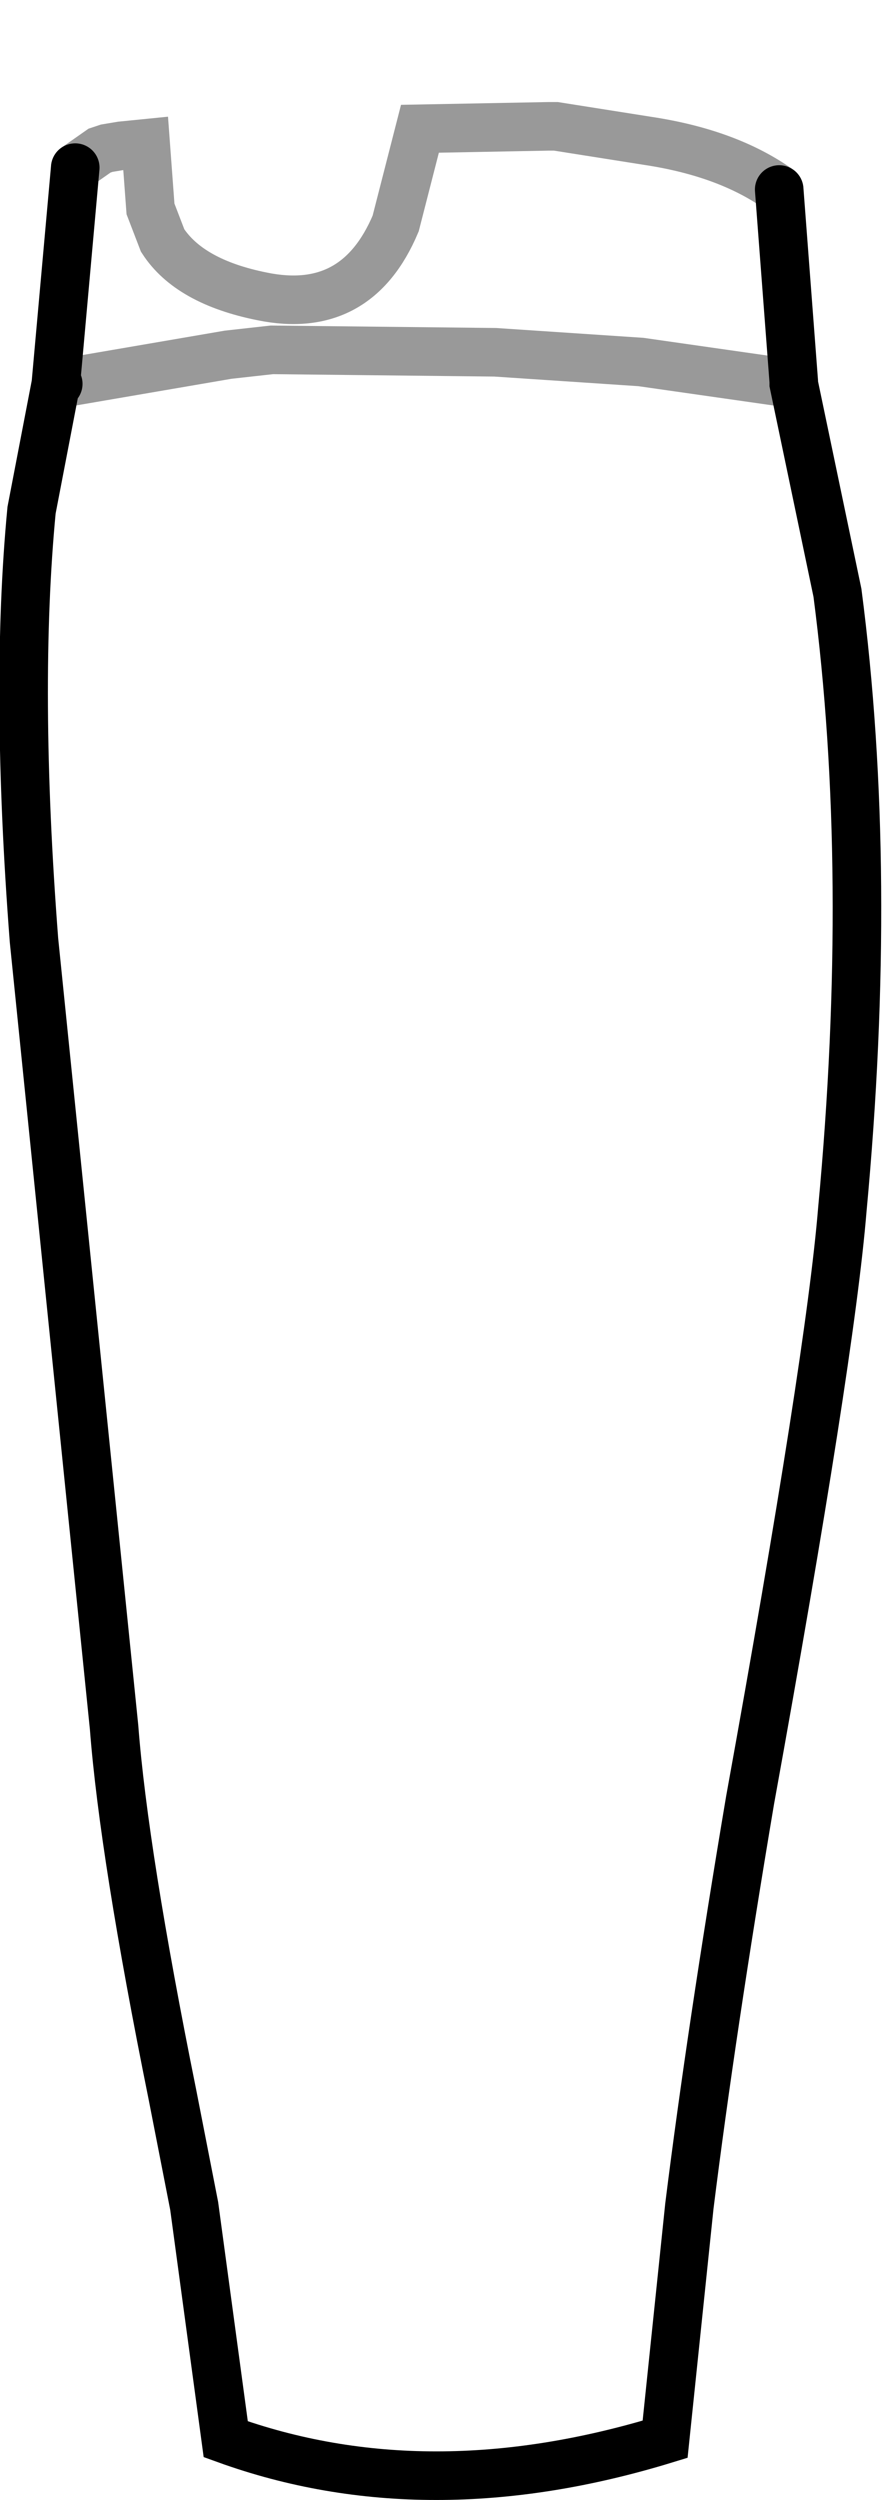 <?xml version="1.0" encoding="UTF-8" standalone="no"?>
<svg xmlns:xlink="http://www.w3.org/1999/xlink" height="51.45px" width="18.25px" xmlns="http://www.w3.org/2000/svg">
  <g transform="matrix(1.0, 0.0, 0.0, 1.0, 8.6, -3.6)">
    <path d="M7.45 7.5 L7.75 11.45 7.75 11.5 8.65 15.8 Q9.4 21.55 8.75 28.5 8.5 31.55 6.85 40.65 6.05 45.4 5.6 49.0 L5.1 53.8 Q0.2 55.3 -3.95 53.8 L-4.6 49.0 -5.05 46.7 Q-6.05 41.75 -6.25 39.15 L-7.9 22.95 Q-8.3 17.75 -7.95 14.1 L-7.45 11.5 -7.05 7.05 -6.55 6.7 -6.4 6.65 -6.1 6.6 -5.6 6.55 -5.5 7.9 -5.25 8.55 Q-4.7 9.4 -3.2 9.7 -1.25 10.1 -0.45 8.2 L0.05 6.25 2.7 6.2 2.85 6.2 4.75 6.5 Q6.4 6.75 7.45 7.5 M-7.4 11.5 L-3.9 10.9 -3.0 10.8 1.6 10.85 4.6 11.05 7.75 11.5 4.6 11.05 1.6 10.85 -3.0 10.8 -3.9 10.9 -7.4 11.5 -7.45 11.5 -7.4 11.5" fill="#ffffff" fill-opacity="0.0" fill-rule="evenodd" stroke="none"/>
    <path d="M7.45 7.5 L7.75 11.45 7.75 11.5 8.65 15.8 Q9.4 21.55 8.75 28.5 8.5 31.55 6.85 40.65 6.05 45.4 5.6 49.0 L5.1 53.8 Q0.2 55.3 -3.95 53.8 L-4.6 49.0 -5.05 46.7 Q-6.05 41.75 -6.25 39.15 L-7.9 22.95 Q-8.3 17.75 -7.95 14.1 L-7.45 11.5 -7.05 7.05 M-7.4 11.5 L-7.45 11.5" fill="none" stroke="#000000" stroke-linecap="round" stroke-linejoin="miter-clip" stroke-miterlimit="10.0" stroke-width="1.0"/>
    <path d="M-7.05 7.05 L-6.55 6.7 -6.4 6.65 -6.1 6.6 -5.6 6.55 -5.5 7.9 -5.25 8.55 Q-4.7 9.4 -3.2 9.7 -1.25 10.1 -0.45 8.2 L0.05 6.25 2.7 6.2 2.85 6.2 4.75 6.5 Q6.4 6.75 7.45 7.5 M7.75 11.5 L4.6 11.05 1.6 10.85 -3.0 10.8 -3.9 10.9 -7.4 11.5" fill="none" stroke="#000000" stroke-linecap="round" stroke-linejoin="miter-clip" stroke-miterlimit="10.0" stroke-opacity="0.4" stroke-width="1.0"/>
  </g>
</svg>
